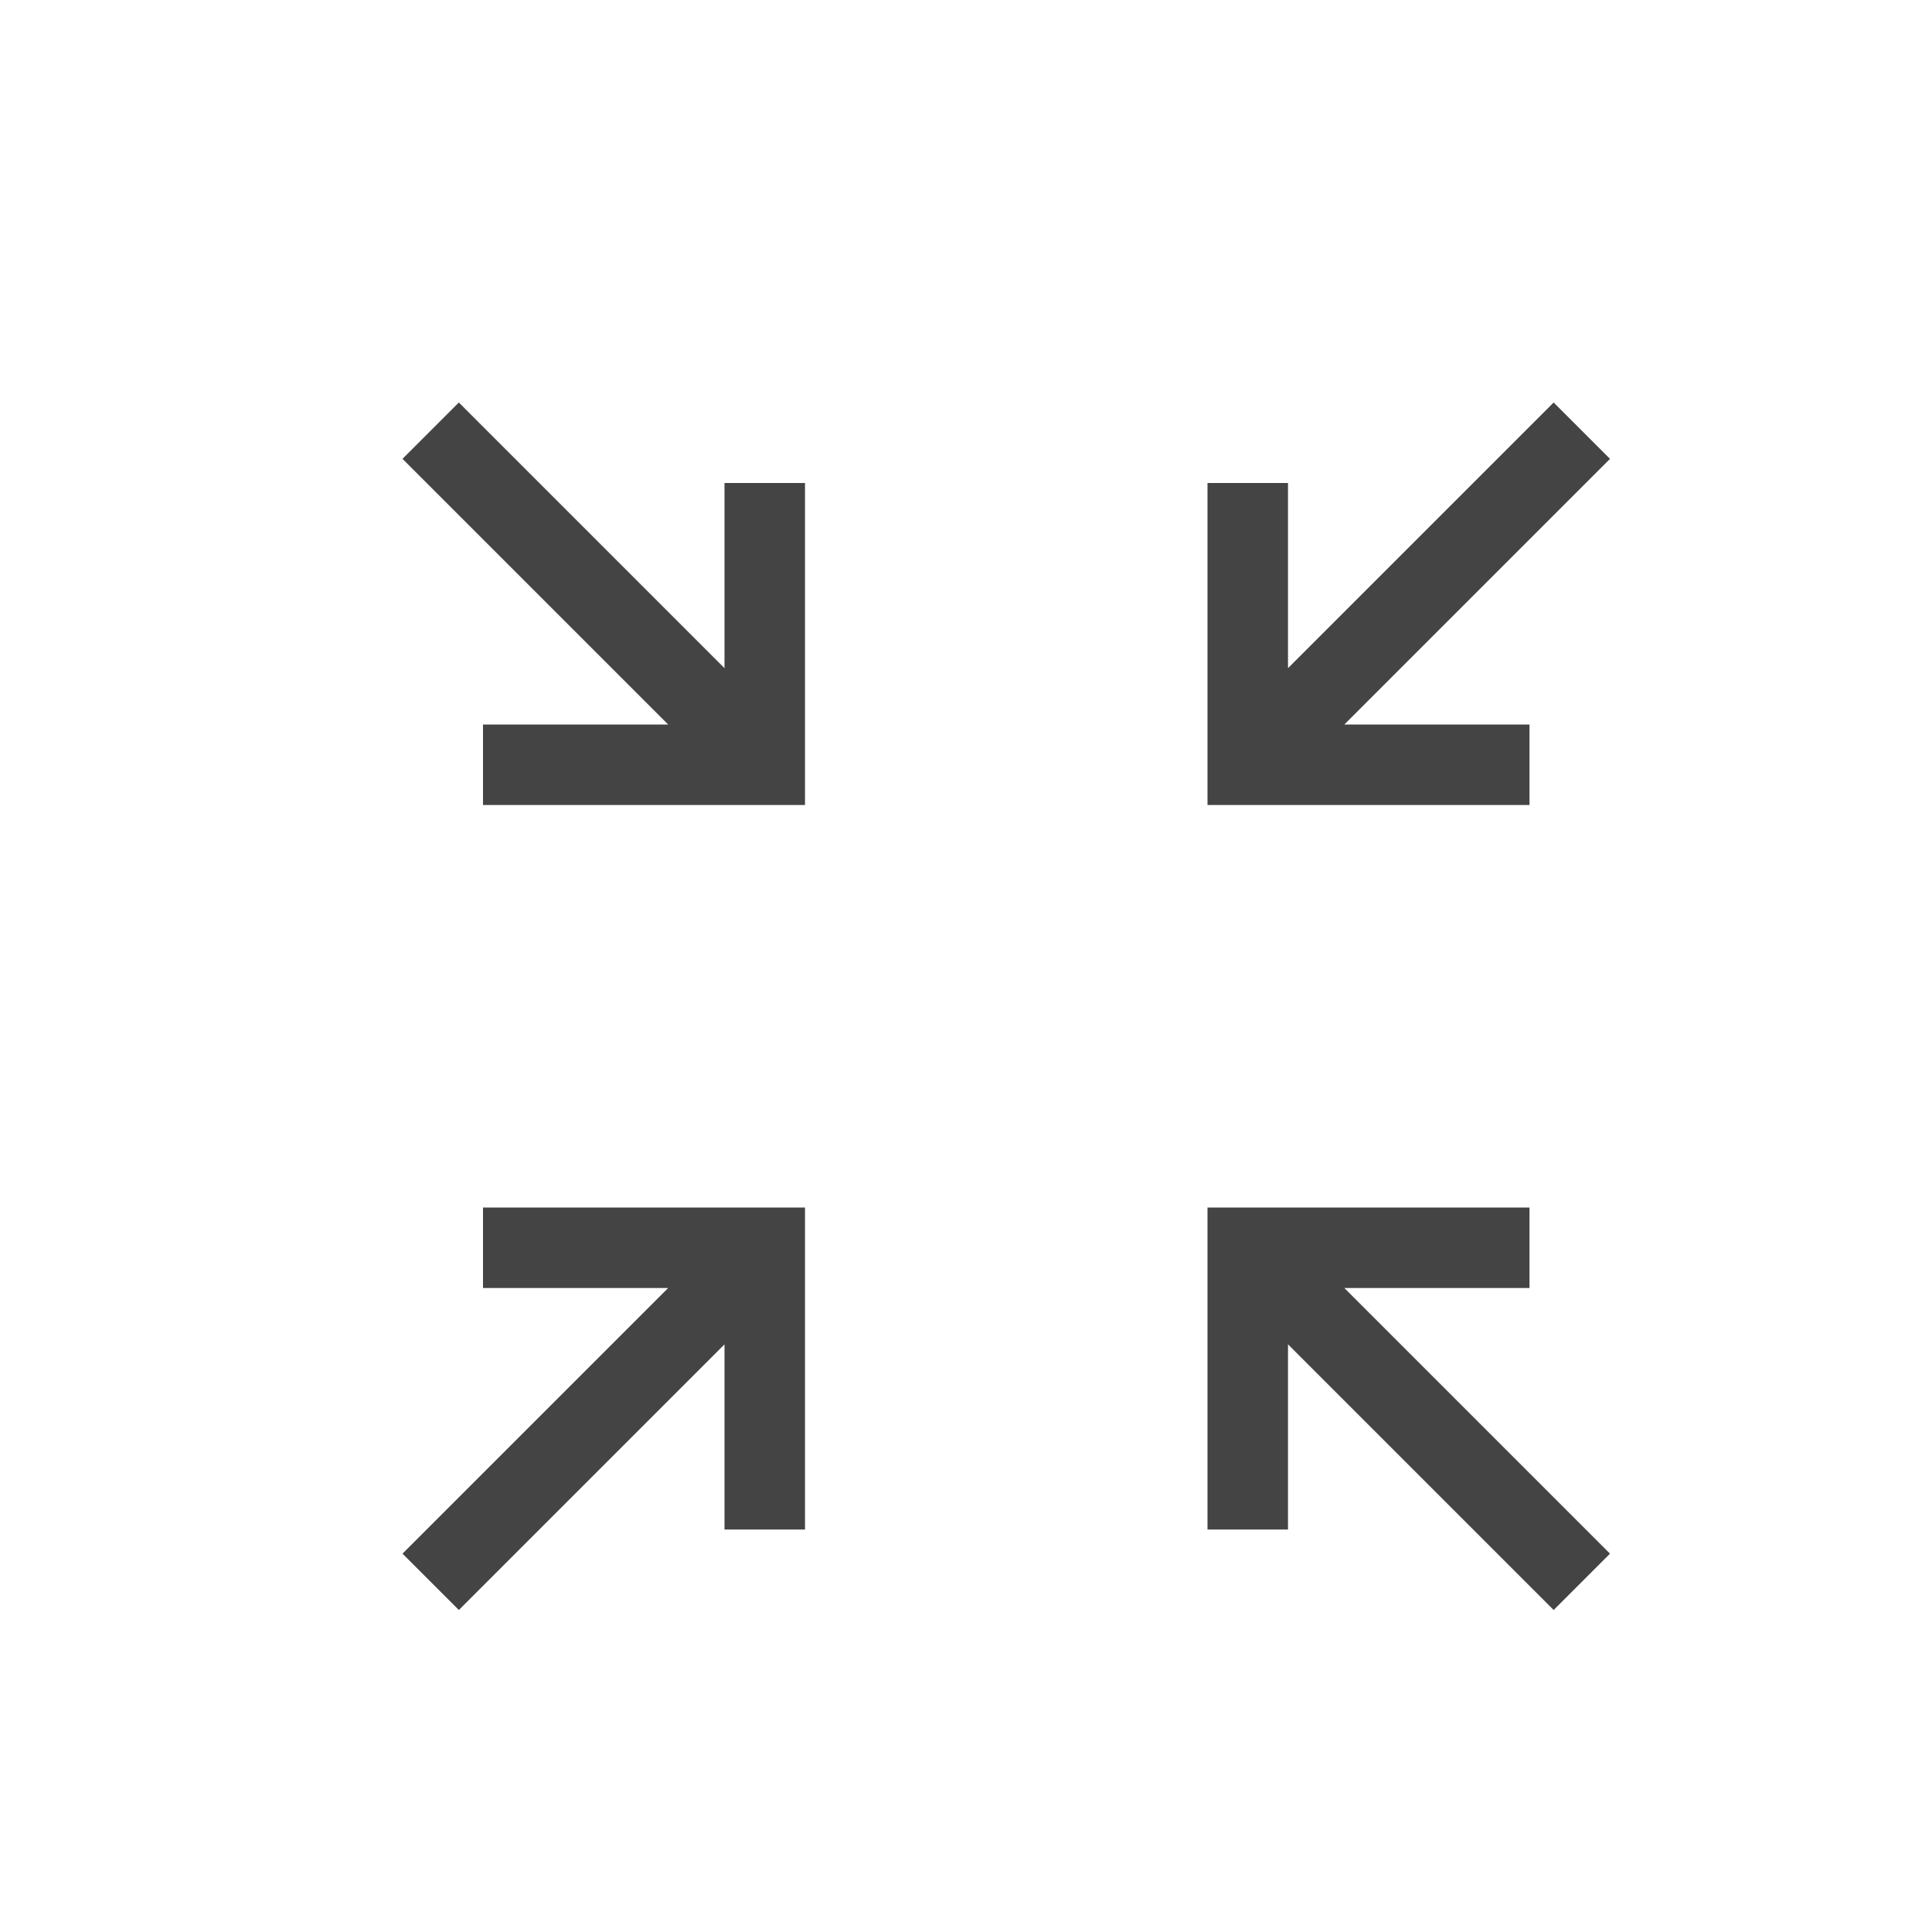 <svg t="1678064933199" class="icon" viewBox="0 0 1024 1024" version="1.1" xmlns="http://www.w3.org/2000/svg" p-id="8713" width="200" height="200"><path d="M354.133 682.667H256v-42.667h170.667v170.667H384v-98.133L243.2 853.333l-29.867-29.867L354.133 682.667z m358.4 0l140.8 140.8-29.867 29.867-140.8-140.8V810.667h-42.667v-170.667h170.667v42.667h-98.133zM354.133 384L213.333 243.2l29.867-29.867L384 354.133V256h42.667v170.667H256V384h98.133z m358.4 0H810.667v42.667h-170.667V256h42.667v98.133L823.467 213.333l29.867 29.867L712.533 384z" fill="#444444" p-id="8714"></path></svg>